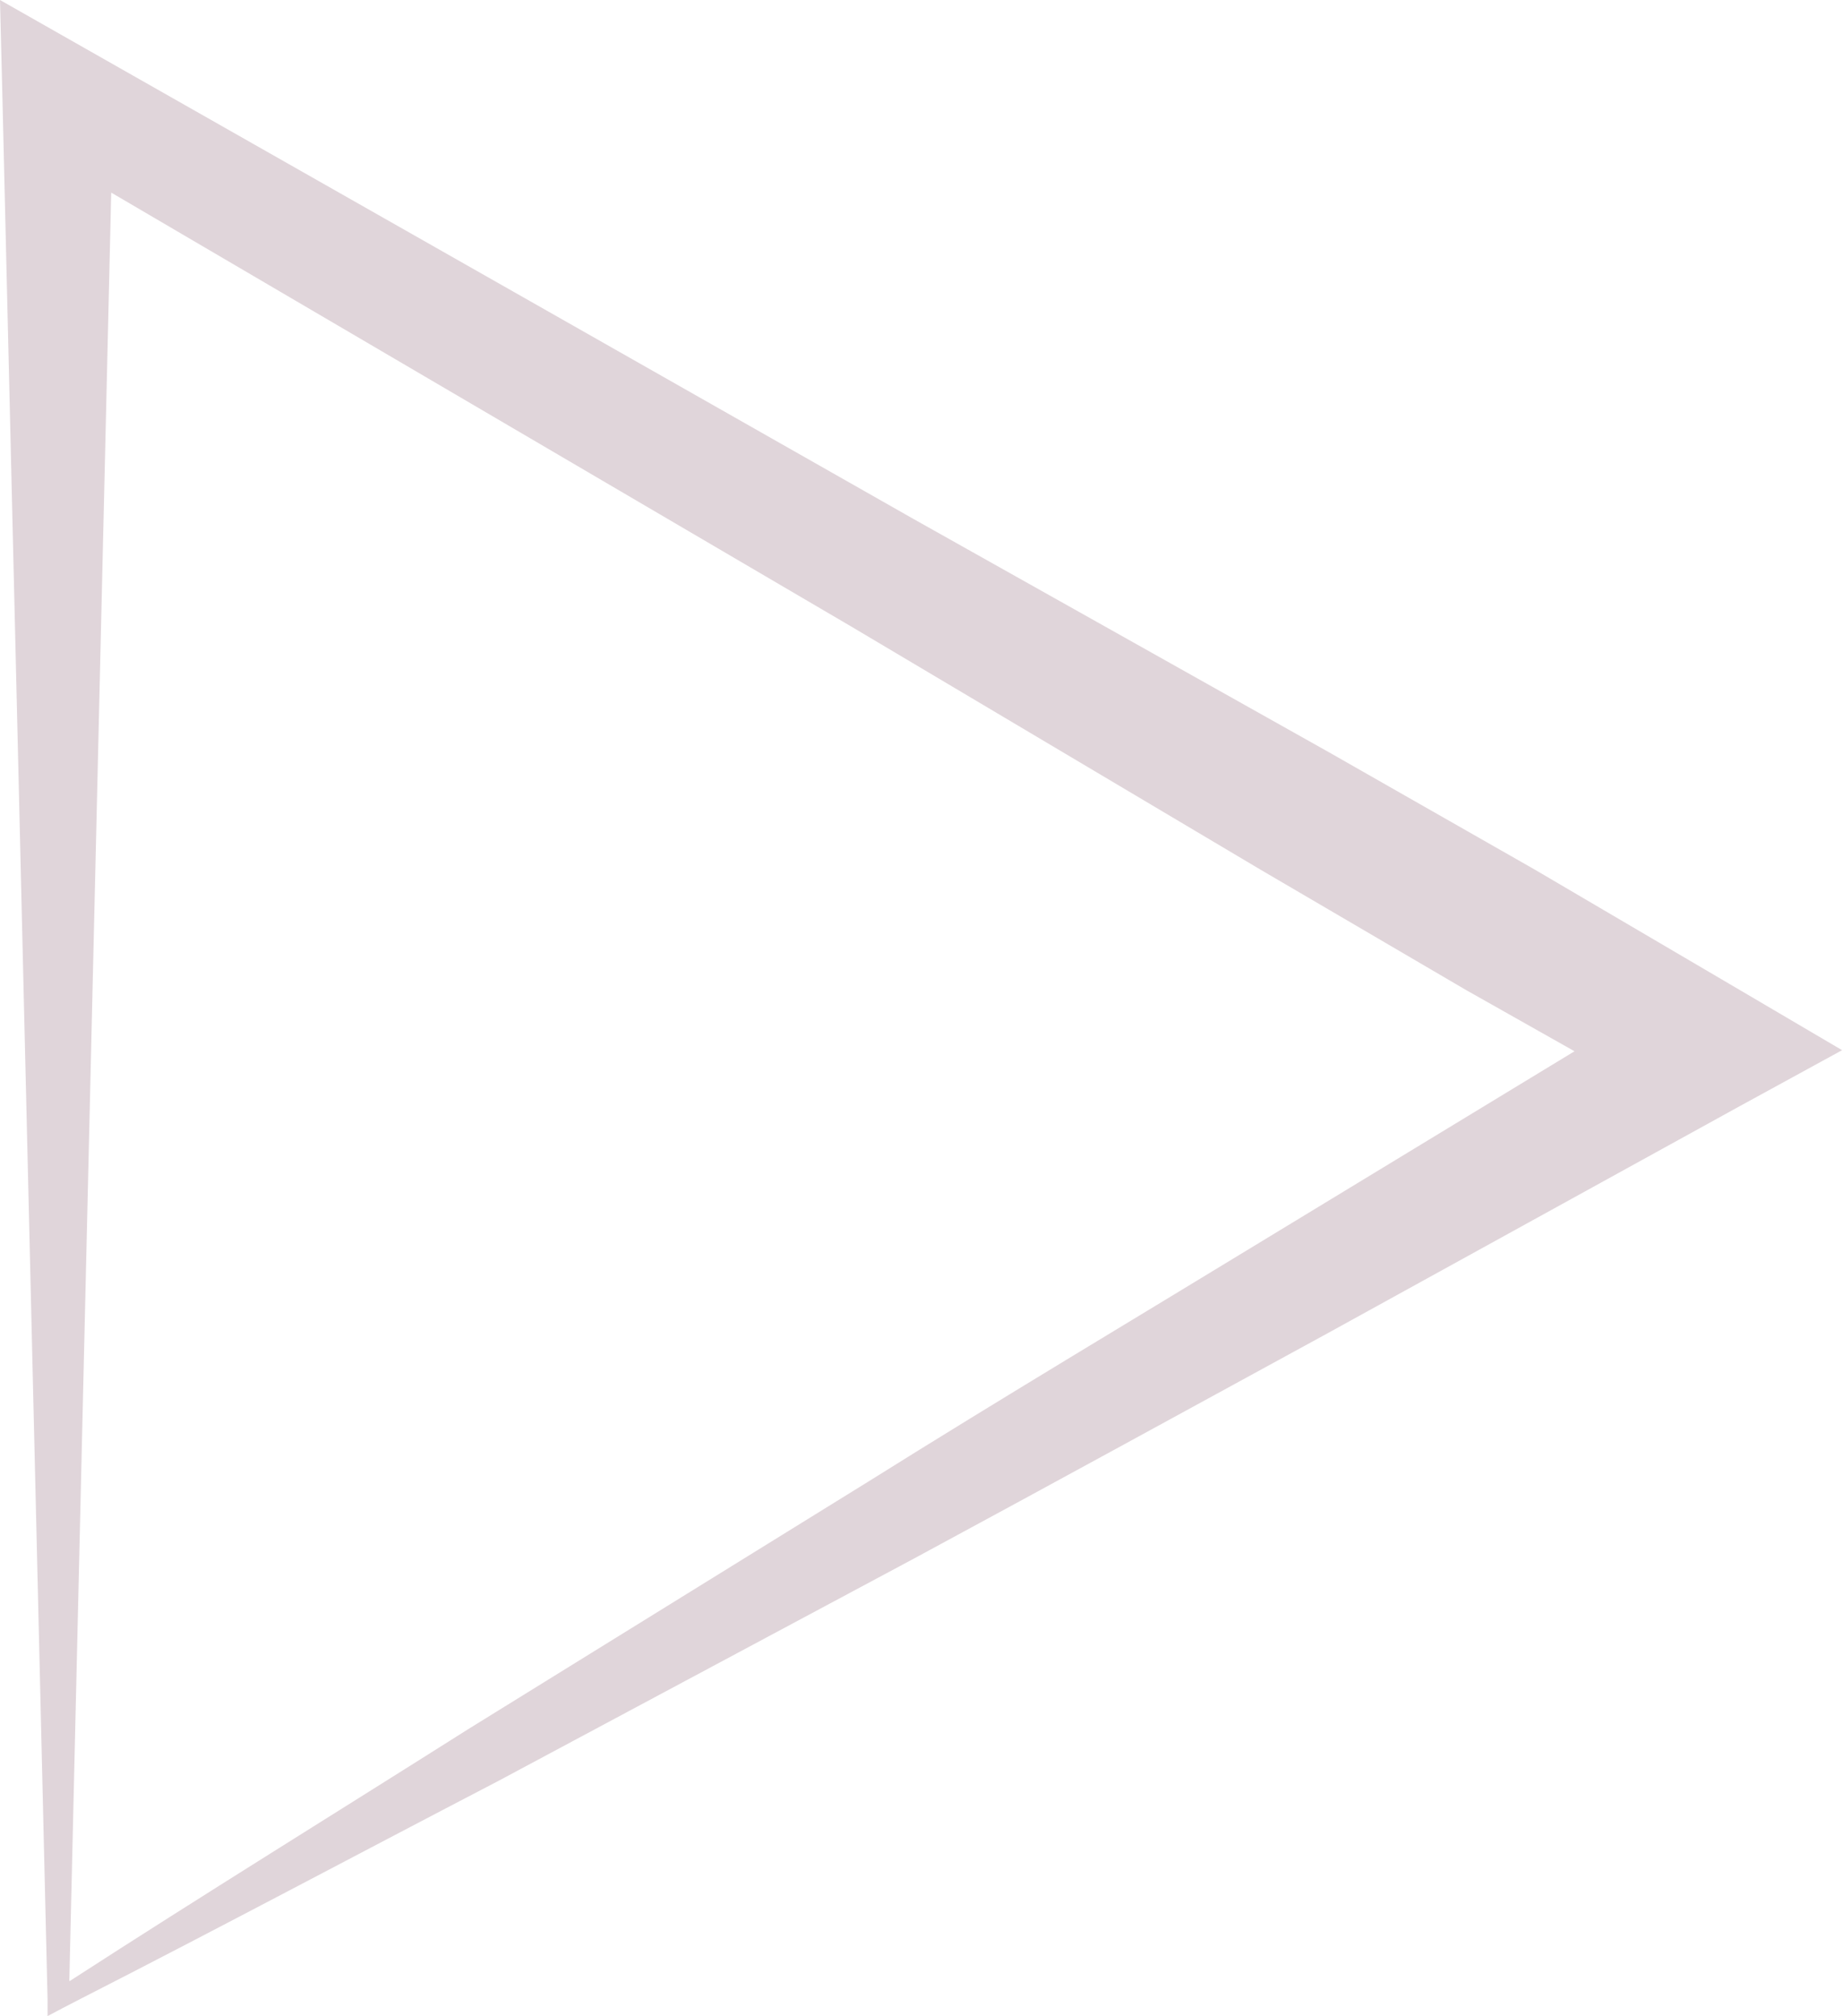 <svg xmlns="http://www.w3.org/2000/svg" viewBox="0 0 61.24 67"><defs><style>.cls-1{fill:#e0d5da;}</style></defs><title>skewed_arrow</title><g id="Layer_2" data-name="Layer 2"><g id="Layer_1-2" data-name="Layer 1"><path class="cls-1" d="M2.34,65.82c4.39-2.84,8.83-5.58,13.24-8.37l13.3-8.23c4.42-2.77,8.9-5.44,13.36-8.16l13.38-8.13v3.87l-6.89-3.89-6.83-4-13.6-8.08L1,4.82l2.77-1.6L2.29,66.4l-.52-.31Zm.33.61-.58.3L1.58,67v-.57L.08,3.22,0,0,2.85,1.62,30.36,17.25,44.16,25,51,28.9l6.81,4,3.4,2-3.4,1.86L44.11,44.31c-4.58,2.5-9.14,5-13.75,7.49L16.55,59.19C11.92,61.6,7.31,64.06,2.67,66.43Z"/></g></g></svg>